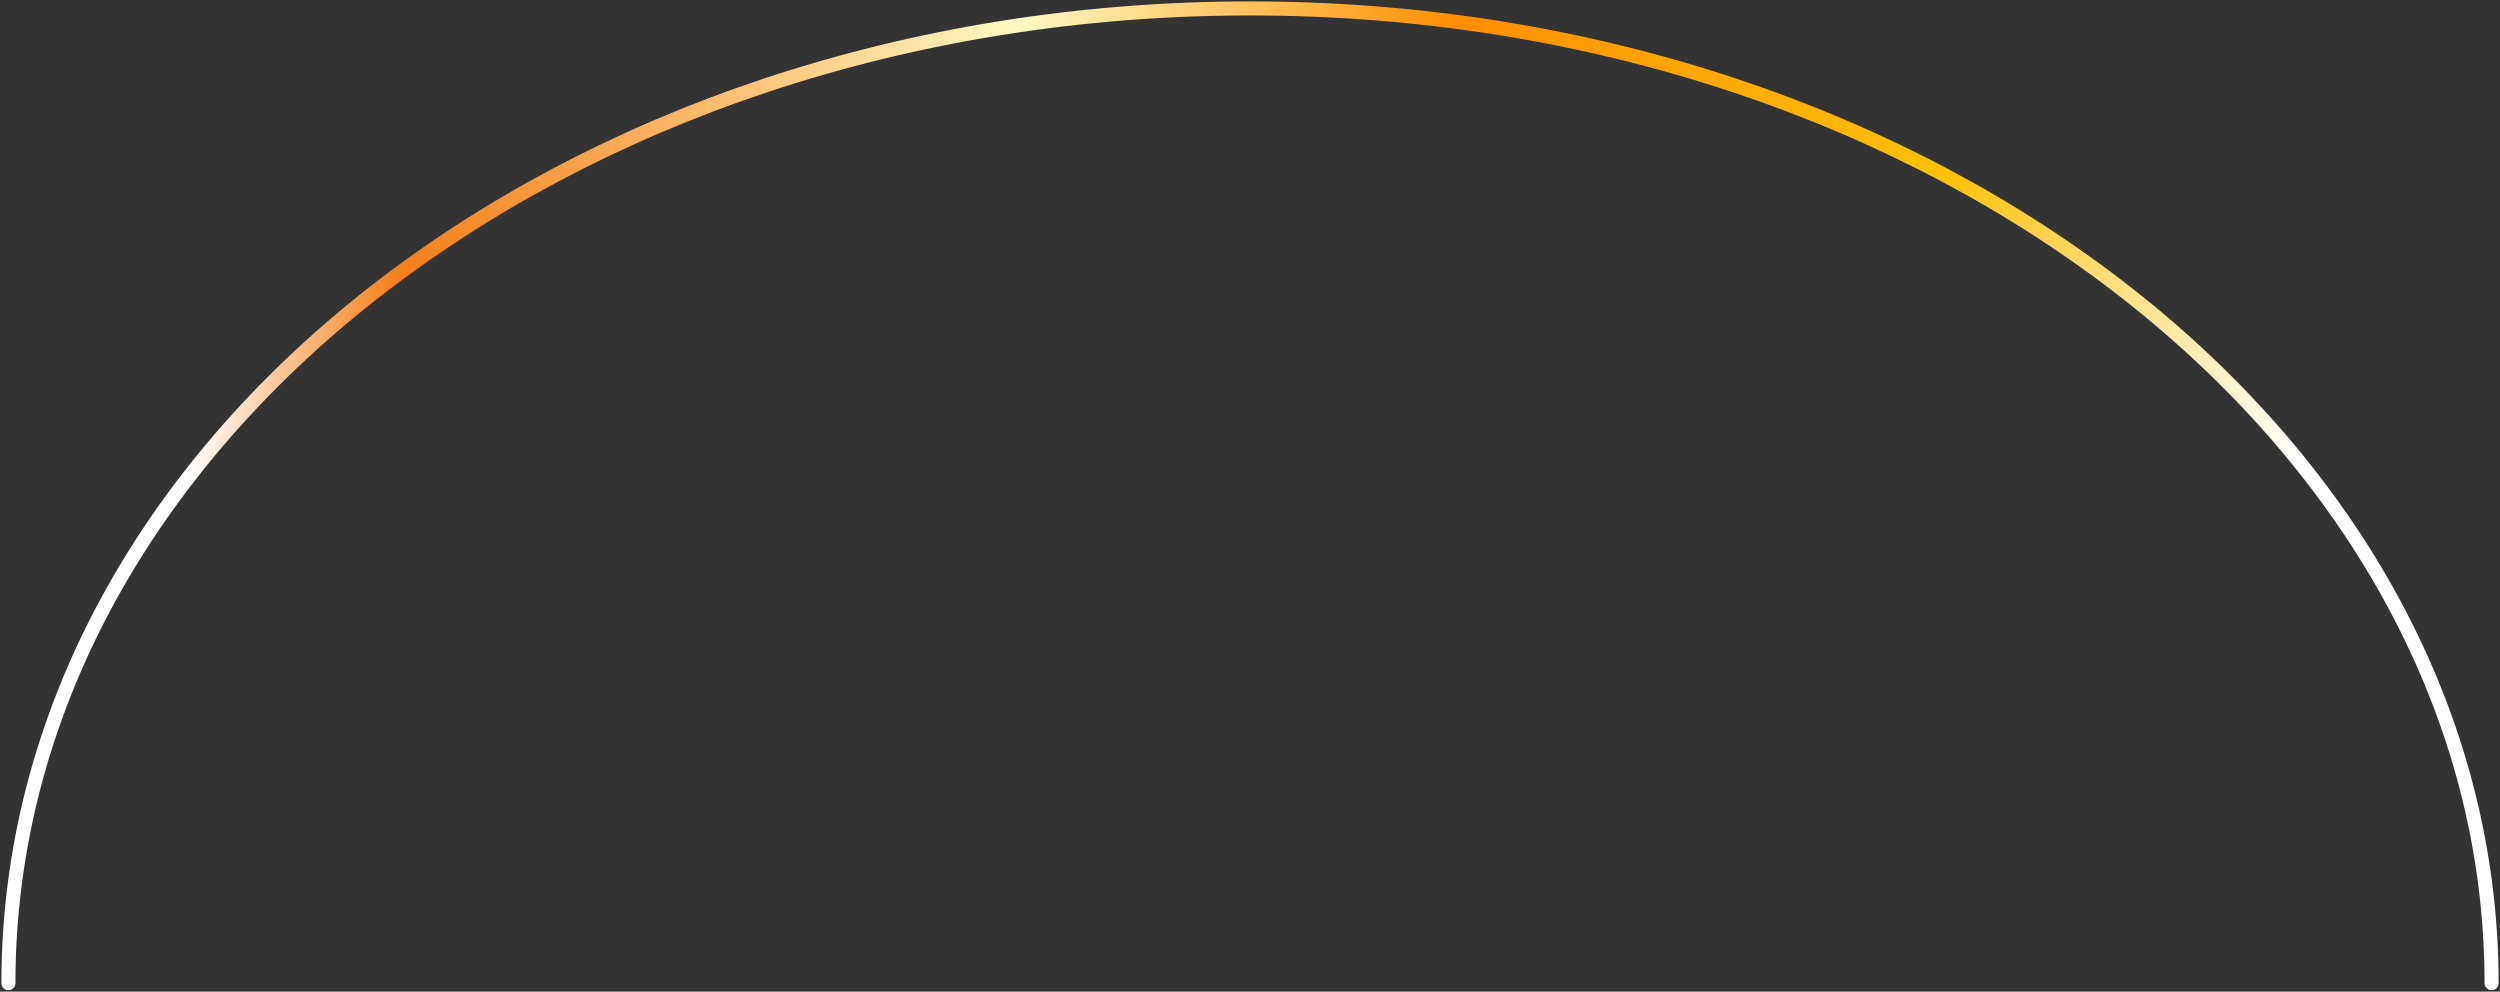 <svg width="890" height="353" viewBox="0 0 890 353" fill="none" xmlns="http://www.w3.org/2000/svg">
<rect x="0" y="0" width="890" height="353" fill="#333333" stroke="none"/>
<path d="M3 350C3 158.357 200.89 3 445 3C689.11 3 887 158.357 887 350" stroke="url(#paint0_linear_1_42)" stroke-width="5" stroke-linecap="round" stroke-linejoin="round"/>
<defs>
<linearGradient id="paint0_linear_1_42" x1="818.5" y1="176" x2="67" y2="176" gradientUnits="userSpaceOnUse">
<stop stop-color="white"/>
<stop offset="0.167" stop-color="#FFC107"/>
<stop offset="0.398" stop-color="#FF8F00"/>
<stop offset="0.607" stop-color="#FFF9C4"/>
<stop offset="0.9" stop-color="#F57F17"/>
<stop offset="1" stop-color="white"/>
</linearGradient>
</defs>
</svg>
